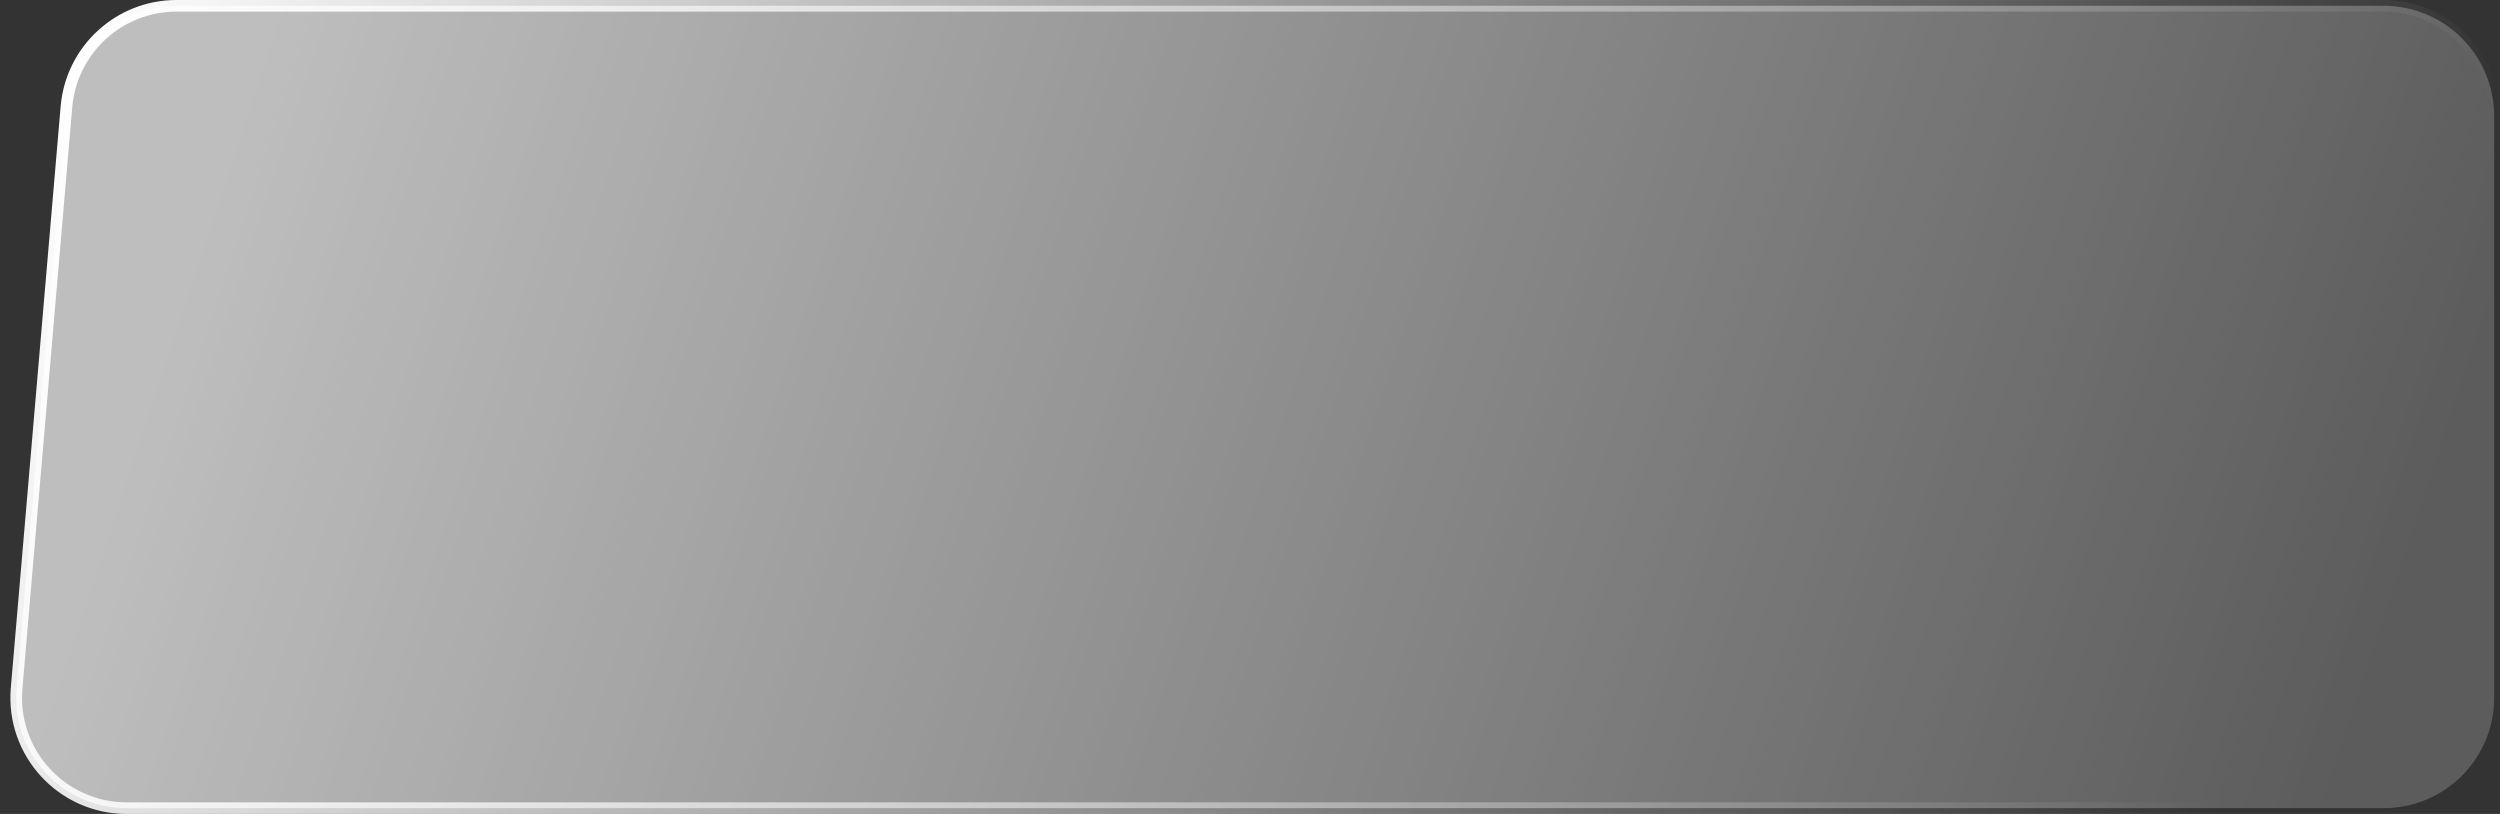 <svg width="215" height="70" viewBox="0 0 215 70" fill="none" xmlns="http://www.w3.org/2000/svg">
<rect x="0" y="0" width="215" height="70" fill="#333333" stroke="none"/>
<path d="M5.714 9.189C6.135 4.274 10.247 0.5 15.18 0.5H205C210.247 0.5 214.5 4.753 214.5 10V60C214.5 65.247 210.247 69.5 205 69.5H10.894C5.327 69.5 0.953 64.735 1.429 59.189L5.714 9.189Z" fill="white" fill-opacity="0.2"/>
<path d="M5.714 9.189C6.135 4.274 10.247 0.5 15.18 0.5H205C210.247 0.5 214.5 4.753 214.5 10V60C214.5 65.247 210.247 69.5 205 69.5H10.894C5.327 69.5 0.953 64.735 1.429 59.189L5.714 9.189Z" fill="url(#paint0_linear)"/>
<path d="M5.714 9.189C6.135 4.274 10.247 0.5 15.18 0.5H205C210.247 0.5 214.5 4.753 214.5 10V60C214.5 65.247 210.247 69.5 205 69.5H10.894C5.327 69.5 0.953 64.735 1.429 59.189L5.714 9.189Z" stroke="url(#paint1_linear)"/>
<defs>
<linearGradient id="paint0_linear" x1="20.5" y1="10.5" x2="200" y2="70" gradientUnits="userSpaceOnUse">
<stop stop-color="white" stop-opacity="0.6"/>
<stop offset="1" stop-color="white" stop-opacity="0"/>
</linearGradient>
<linearGradient id="paint1_linear" x1="7" y1="-1.28394e-05" x2="191" y2="70" gradientUnits="userSpaceOnUse">
<stop stop-color="white"/>
<stop offset="1" stop-color="white" stop-opacity="0"/>
</linearGradient>
</defs>
</svg>
